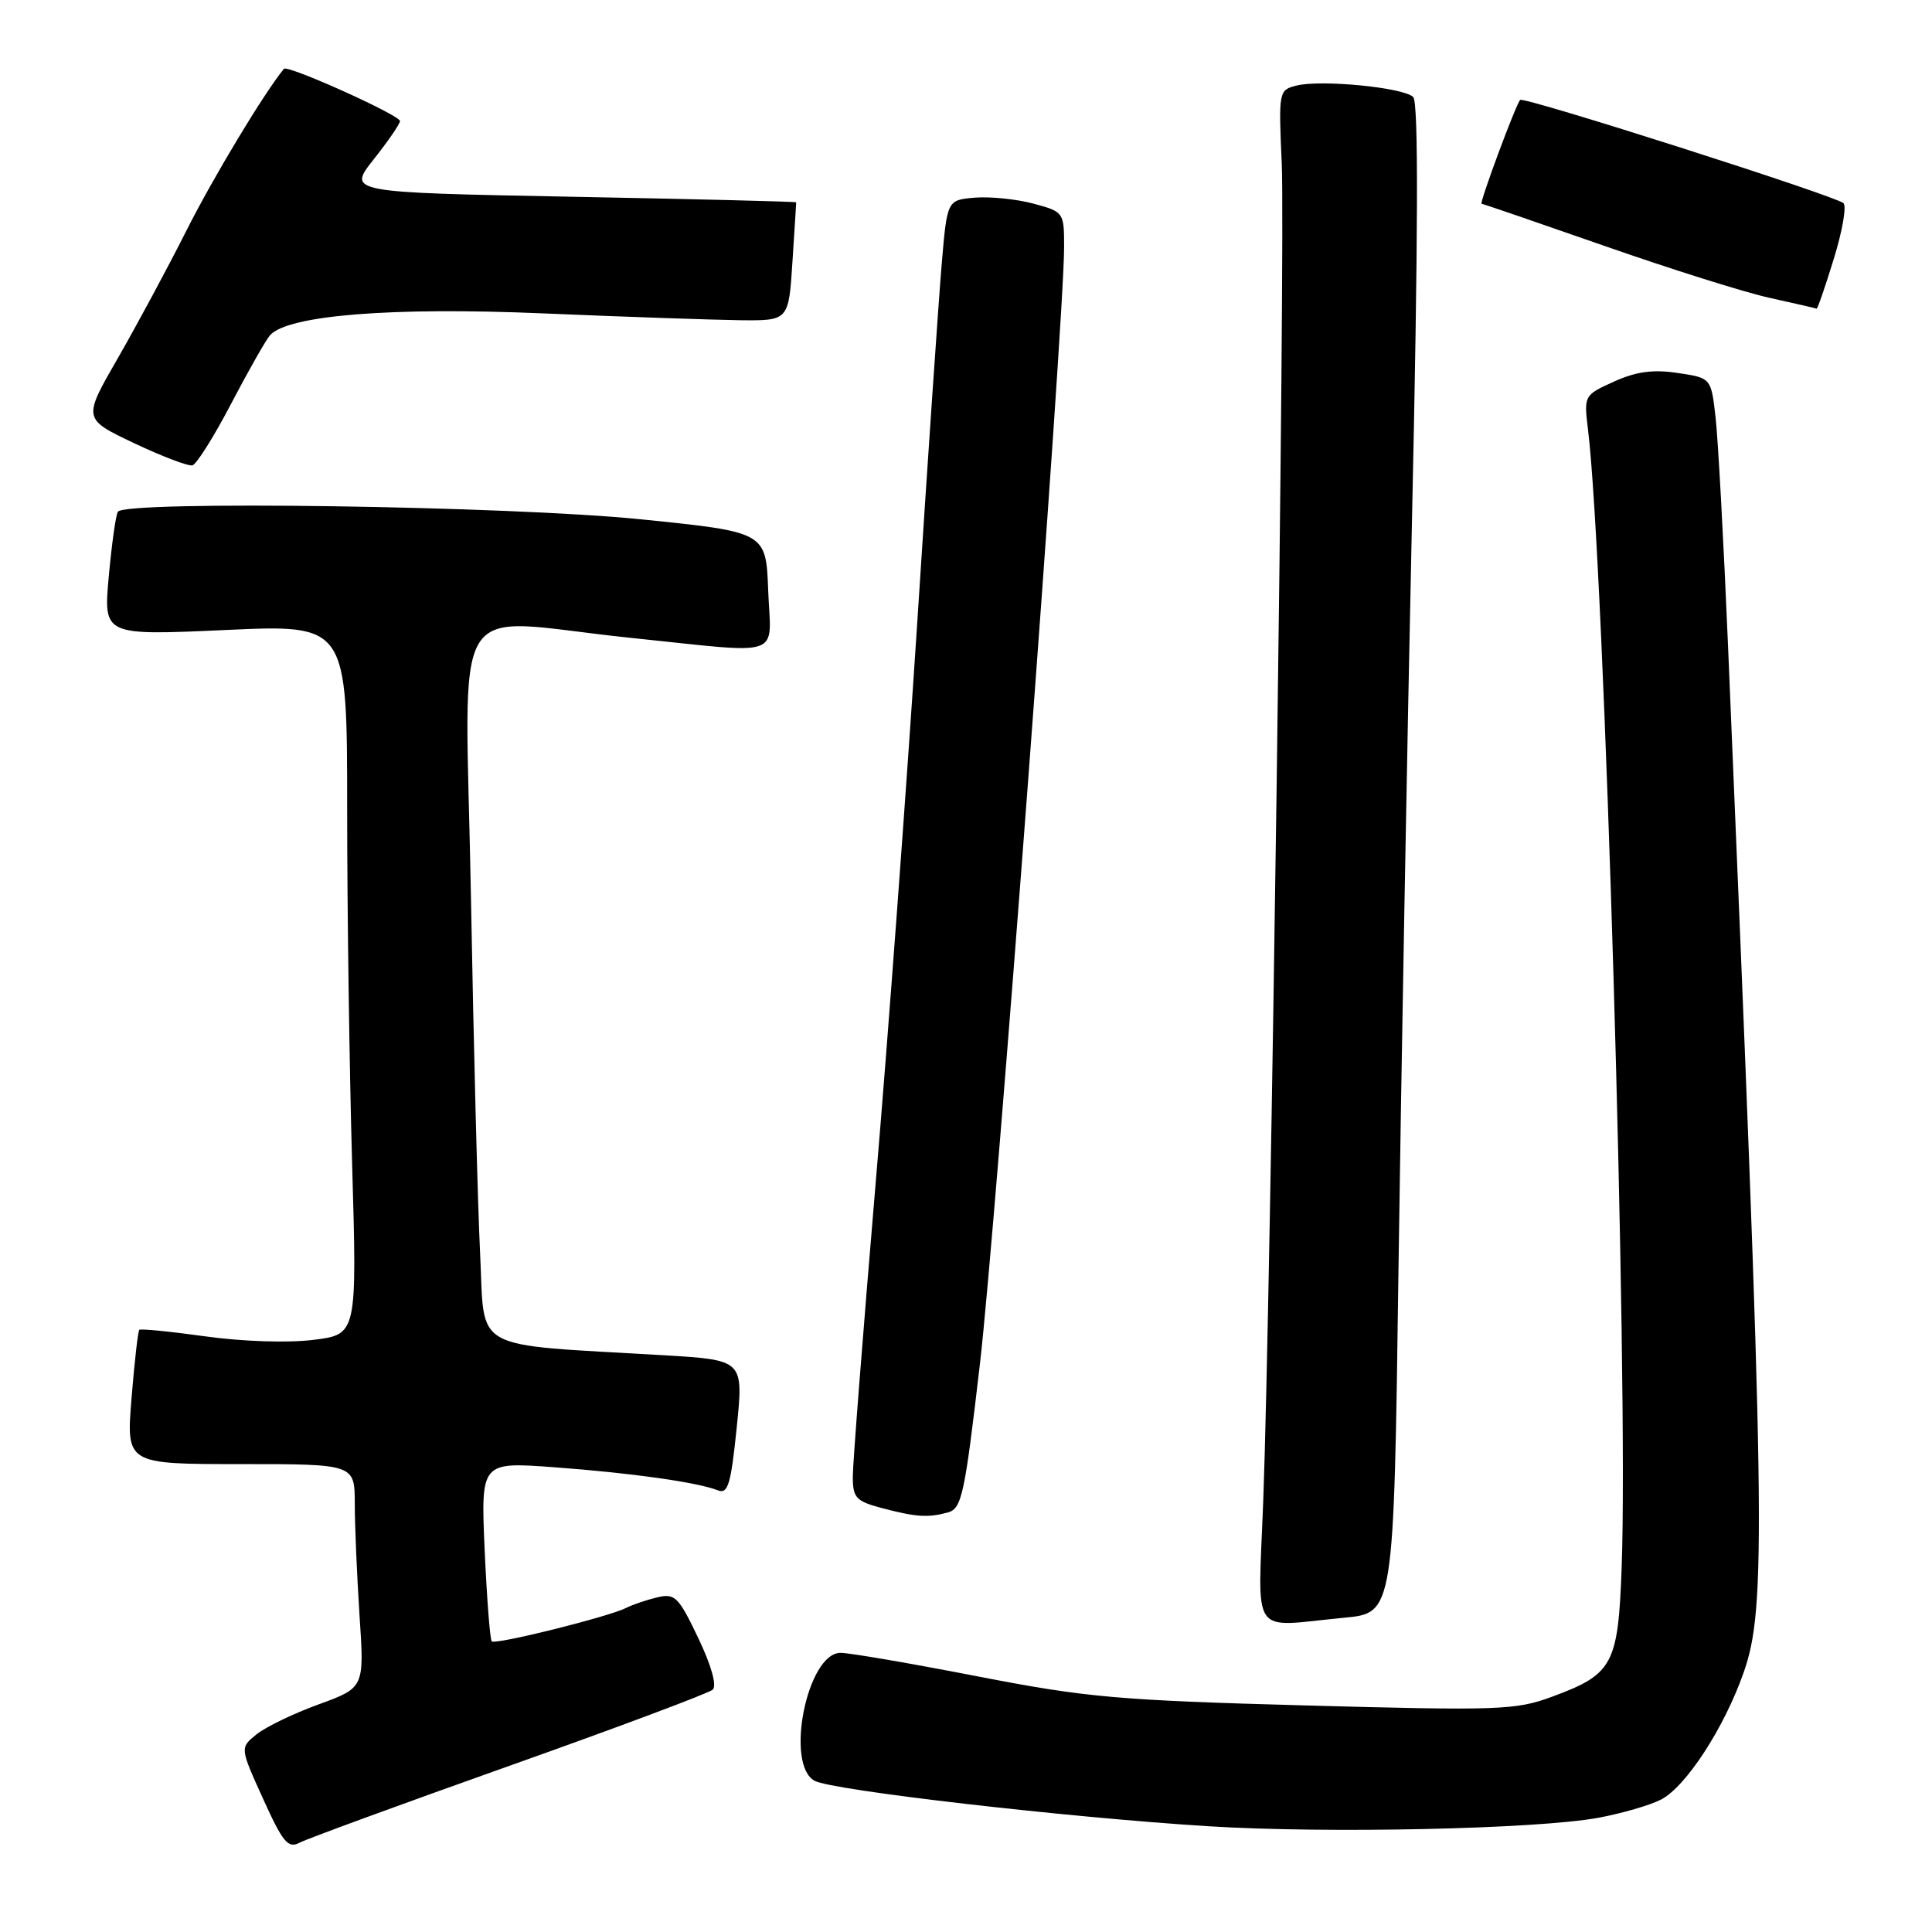 <?xml version="1.0" encoding="UTF-8" standalone="no"?>
<!DOCTYPE svg PUBLIC "-//W3C//DTD SVG 1.1//EN" "http://www.w3.org/Graphics/SVG/1.1/DTD/svg11.dtd" >
<svg xmlns="http://www.w3.org/2000/svg" xmlns:xlink="http://www.w3.org/1999/xlink" version="1.1" viewBox="0 0 256 256">
 <g >
 <path fill="currentColor"
d=" M 67.50 233.98 C 81.80 228.90 93.92 224.36 94.44 223.89 C 95.01 223.36 94.26 220.69 92.52 217.04 C 89.90 211.56 89.43 211.10 87.08 211.66 C 85.66 212.00 83.81 212.63 82.96 213.06 C 80.66 214.23 65.64 217.97 65.16 217.49 C 64.93 217.26 64.51 211.81 64.22 205.39 C 63.71 193.70 63.71 193.70 73.44 194.42 C 83.62 195.17 92.38 196.40 95.10 197.47 C 96.46 198.01 96.84 196.75 97.62 189.15 C 98.53 180.21 98.53 180.21 88.01 179.58 C 62.01 178.05 64.28 179.30 63.62 166.16 C 63.30 159.75 62.75 138.41 62.40 118.75 C 61.67 77.54 58.95 81.97 83.50 84.51 C 104.21 86.65 102.14 87.36 101.79 78.25 C 101.50 70.50 101.50 70.50 85.00 68.82 C 67.61 67.04 16.55 66.30 15.62 67.81 C 15.34 68.25 14.80 72.13 14.41 76.41 C 13.71 84.21 13.71 84.21 29.85 83.48 C 46.00 82.74 46.00 82.74 46.00 107.21 C 46.00 120.67 46.30 141.83 46.66 154.25 C 47.31 176.82 47.31 176.82 41.52 177.54 C 38.17 177.96 32.15 177.76 27.25 177.08 C 22.59 176.43 18.63 176.04 18.46 176.21 C 18.28 176.38 17.82 180.46 17.43 185.26 C 16.72 194.00 16.72 194.00 31.86 194.00 C 47.00 194.00 47.00 194.00 47.01 199.25 C 47.01 202.14 47.30 208.80 47.64 214.07 C 48.28 223.63 48.28 223.63 42.22 225.84 C 38.89 227.05 35.18 228.84 33.98 229.82 C 31.79 231.59 31.79 231.59 34.86 238.35 C 37.49 244.16 38.18 244.98 39.71 244.16 C 40.70 243.64 53.20 239.06 67.50 233.98 Z  M 211.82 240.86 C 214.92 240.28 218.65 239.20 220.10 238.45 C 223.40 236.74 228.47 228.95 231.04 221.62 C 234.08 212.98 233.92 202.31 228.97 85.50 C 228.39 71.75 227.65 58.16 227.32 55.29 C 226.73 50.08 226.73 50.08 222.30 49.42 C 219.05 48.93 216.81 49.23 213.87 50.56 C 209.89 52.36 209.87 52.39 210.42 56.93 C 212.59 74.69 215.79 182.75 214.88 207.66 C 214.41 220.60 213.74 221.85 205.61 224.84 C 200.86 226.60 198.56 226.68 173.00 225.98 C 148.16 225.30 143.95 224.93 129.50 222.12 C 120.70 220.41 112.55 219.01 111.39 219.01 C 106.96 218.99 103.96 233.84 107.95 235.97 C 110.30 237.23 141.20 240.80 160.00 241.98 C 175.69 242.97 203.66 242.37 211.82 240.86 Z  M 178.09 214.36 C 184.69 213.74 184.69 213.74 185.30 168.62 C 185.64 143.80 186.45 98.84 187.10 68.69 C 187.92 31.12 187.97 13.57 187.26 12.86 C 185.99 11.59 175.06 10.52 171.79 11.34 C 169.44 11.93 169.41 12.08 169.84 21.72 C 170.31 32.31 168.38 172.18 167.39 198.75 C 166.70 217.37 165.46 215.56 178.09 214.36 Z  M 125.56 200.42 C 127.44 199.91 127.81 198.23 129.85 180.68 C 131.97 162.49 141.00 42.63 141.00 32.73 C 141.00 28.13 140.95 28.06 136.93 26.98 C 134.70 26.38 131.21 26.03 129.18 26.19 C 125.50 26.50 125.50 26.50 124.78 35.00 C 124.38 39.67 122.92 61.05 121.54 82.50 C 120.15 103.95 117.67 137.47 116.01 157.00 C 114.36 176.53 113.00 193.92 113.00 195.65 C 113.00 198.45 113.42 198.91 116.75 199.80 C 121.35 201.02 122.91 201.13 125.56 200.42 Z  M 30.65 53.45 C 32.94 49.08 35.25 45.01 35.79 44.41 C 38.18 41.77 51.84 40.67 71.83 41.52 C 82.65 41.98 94.42 42.38 98.00 42.43 C 104.50 42.50 104.50 42.50 105.00 34.75 C 105.28 30.48 105.50 26.91 105.50 26.81 C 105.50 26.71 92.12 26.38 75.77 26.07 C 46.05 25.50 46.05 25.50 49.52 21.11 C 51.44 18.69 53.00 16.41 53.00 16.04 C 53.00 15.26 38.09 8.55 37.62 9.12 C 34.93 12.42 28.27 23.48 24.73 30.50 C 22.24 35.45 18.12 43.10 15.59 47.50 C 10.98 55.50 10.98 55.50 17.74 58.71 C 21.46 60.47 24.95 61.80 25.50 61.66 C 26.05 61.51 28.37 57.82 30.65 53.45 Z  M 242.98 34.32 C 244.12 30.65 244.70 27.32 244.27 26.92 C 243.24 25.96 201.91 12.76 201.43 13.24 C 200.87 13.79 195.97 27.00 196.32 27.00 C 196.48 27.00 203.79 29.51 212.56 32.57 C 221.33 35.64 231.20 38.75 234.50 39.47 C 237.80 40.20 240.59 40.84 240.71 40.90 C 240.83 40.95 241.85 38.00 242.98 34.32 Z "/>
</g>
</svg>